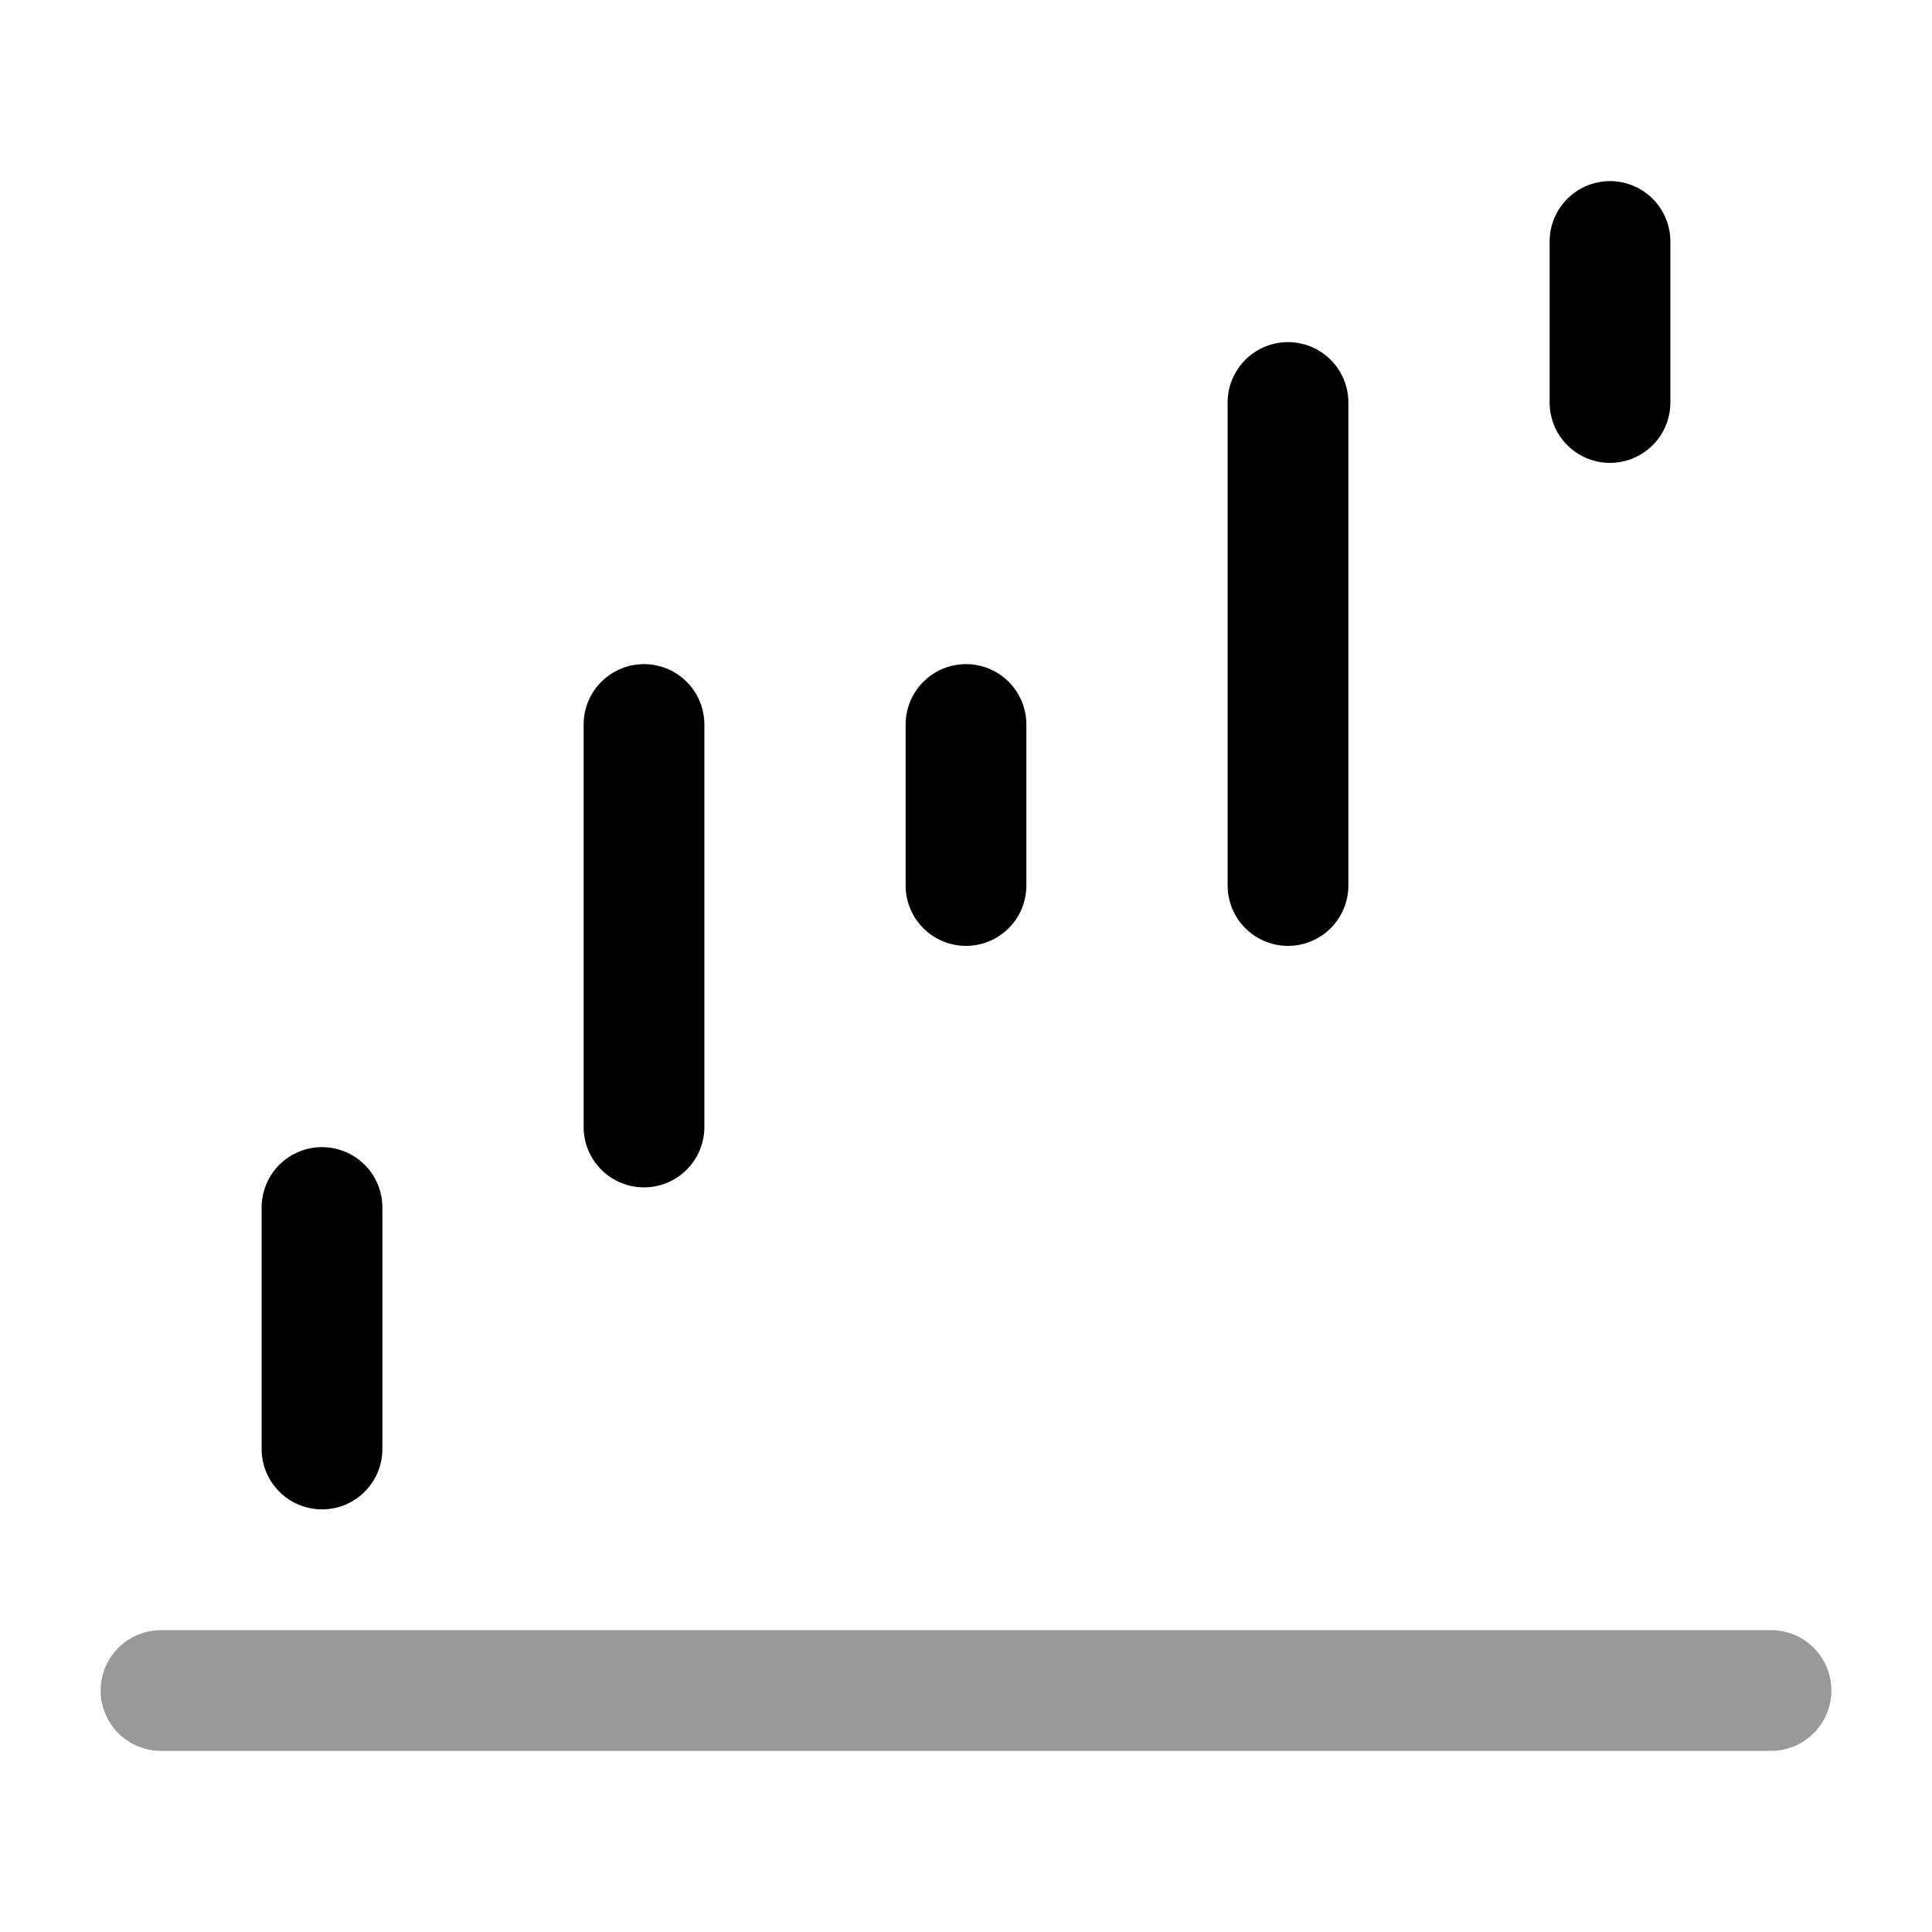 <svg width="24" height="24" viewBox="0 0 24 24" fill="none" xmlns="http://www.w3.org/2000/svg">
    <path opacity="0.4" d="M2 21H22" stroke="currentColor" stroke-width="1.5" stroke-linecap="round" stroke-linejoin="round"/>
    <path d="M4 18L4 15" stroke="currentColor" stroke-width="1.5" stroke-linecap="round" stroke-linejoin="round"/>
    <path d="M8 14L8 9" stroke="currentColor" stroke-width="1.5" stroke-linecap="round" stroke-linejoin="round"/>
    <path d="M12 11L12 9" stroke="currentColor" stroke-width="1.5" stroke-linecap="round" stroke-linejoin="round"/>
    <path d="M16 11L16 5" stroke="currentColor" stroke-width="1.5" stroke-linecap="round" stroke-linejoin="round"/>
    <path d="M20 5L20 3" stroke="currentColor" stroke-width="1.5" stroke-linecap="round" stroke-linejoin="round"/>
</svg>
